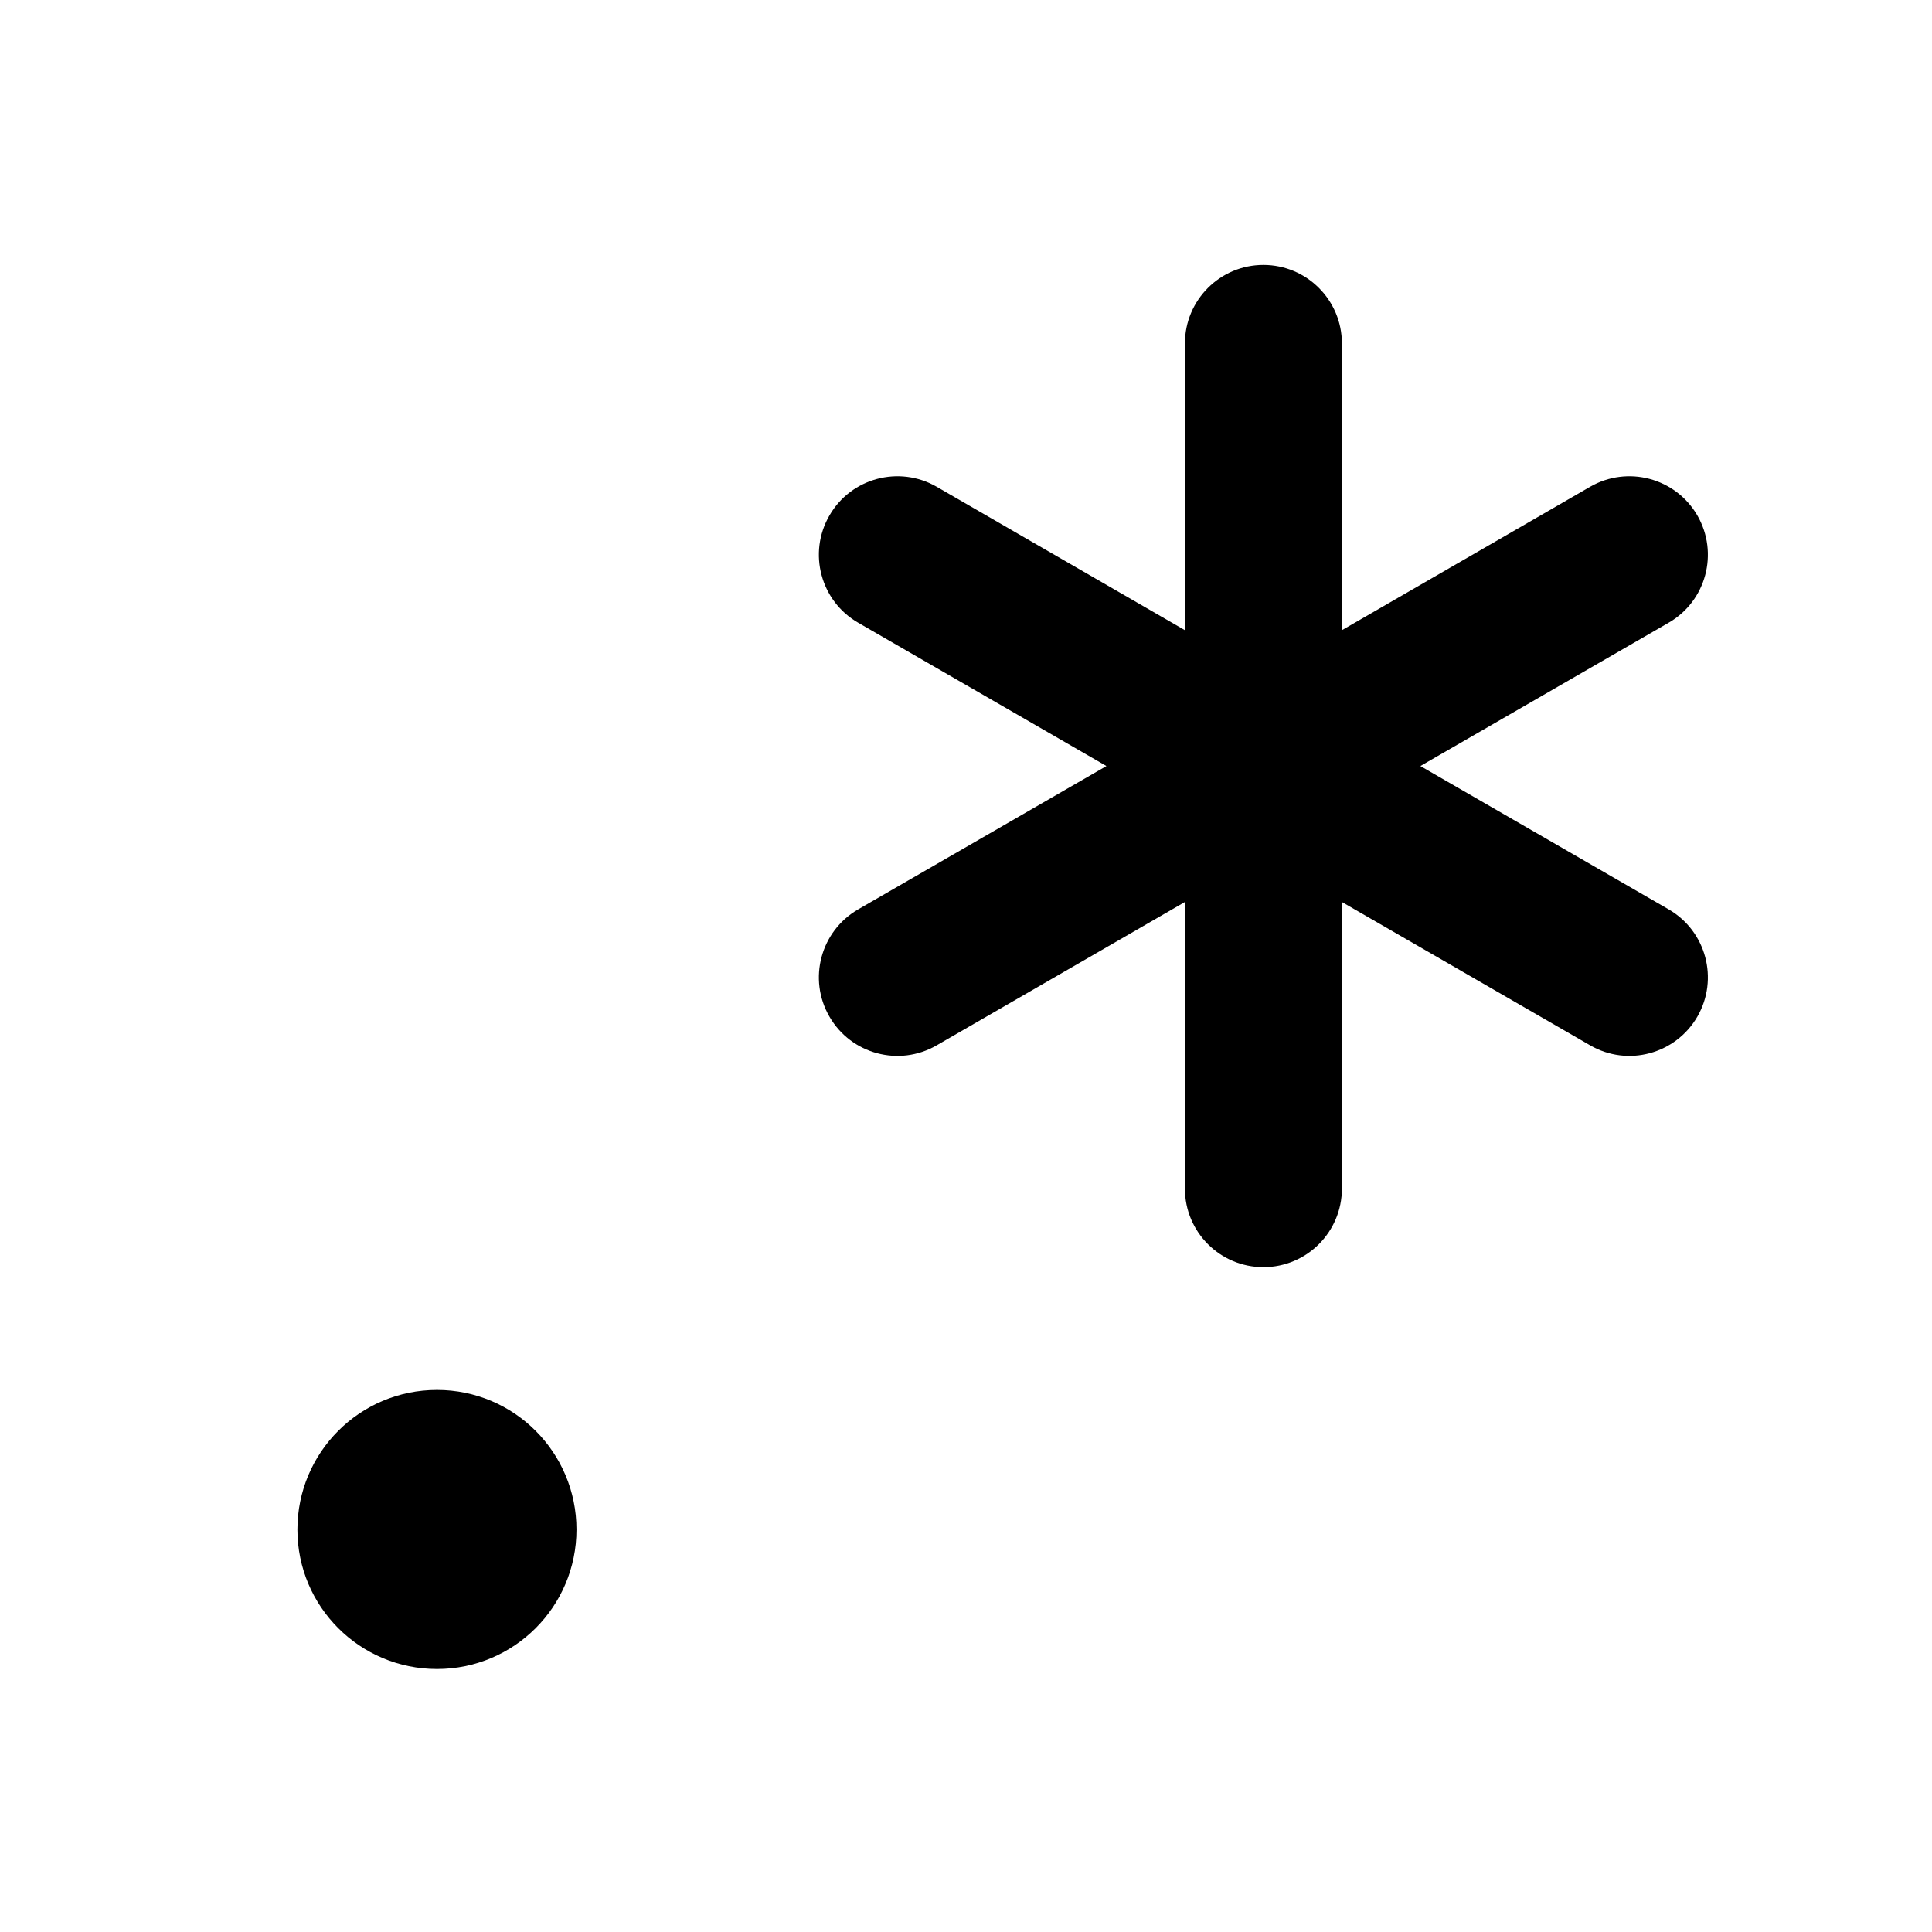 <svg width="16" height="16" viewBox="0 0 16 16" fill="none" xmlns="http://www.w3.org/2000/svg">
<path d="M11.113 2.844C11.113 2.485 10.822 2.194 10.463 2.194C10.104 2.194 9.813 2.485 9.813 2.844V5.219L7.757 4.031C7.446 3.852 7.048 3.958 6.869 4.269C6.689 4.58 6.796 4.978 7.107 5.157L9.163 6.344L7.107 7.531C6.796 7.711 6.689 8.108 6.869 8.419C7.048 8.73 7.446 8.837 7.757 8.657L9.813 7.47V9.844C9.813 10.203 10.104 10.494 10.463 10.494C10.822 10.494 11.113 10.203 11.113 9.844V7.47L13.169 8.657C13.48 8.837 13.877 8.73 14.057 8.419C14.236 8.108 14.13 7.711 13.819 7.531L11.763 6.344L13.819 5.157C14.13 4.978 14.236 4.58 14.057 4.269C13.877 3.958 13.48 3.852 13.169 4.031L11.113 5.219V2.844Z" fill="black"/>
<path d="M3.619 13.822C4.257 13.822 4.774 13.305 4.774 12.667C4.774 12.028 4.257 11.511 3.619 11.511C2.98 11.511 2.463 12.028 2.463 12.667C2.463 13.305 2.98 13.822 3.619 13.822Z" fill="black"/>
</svg>
